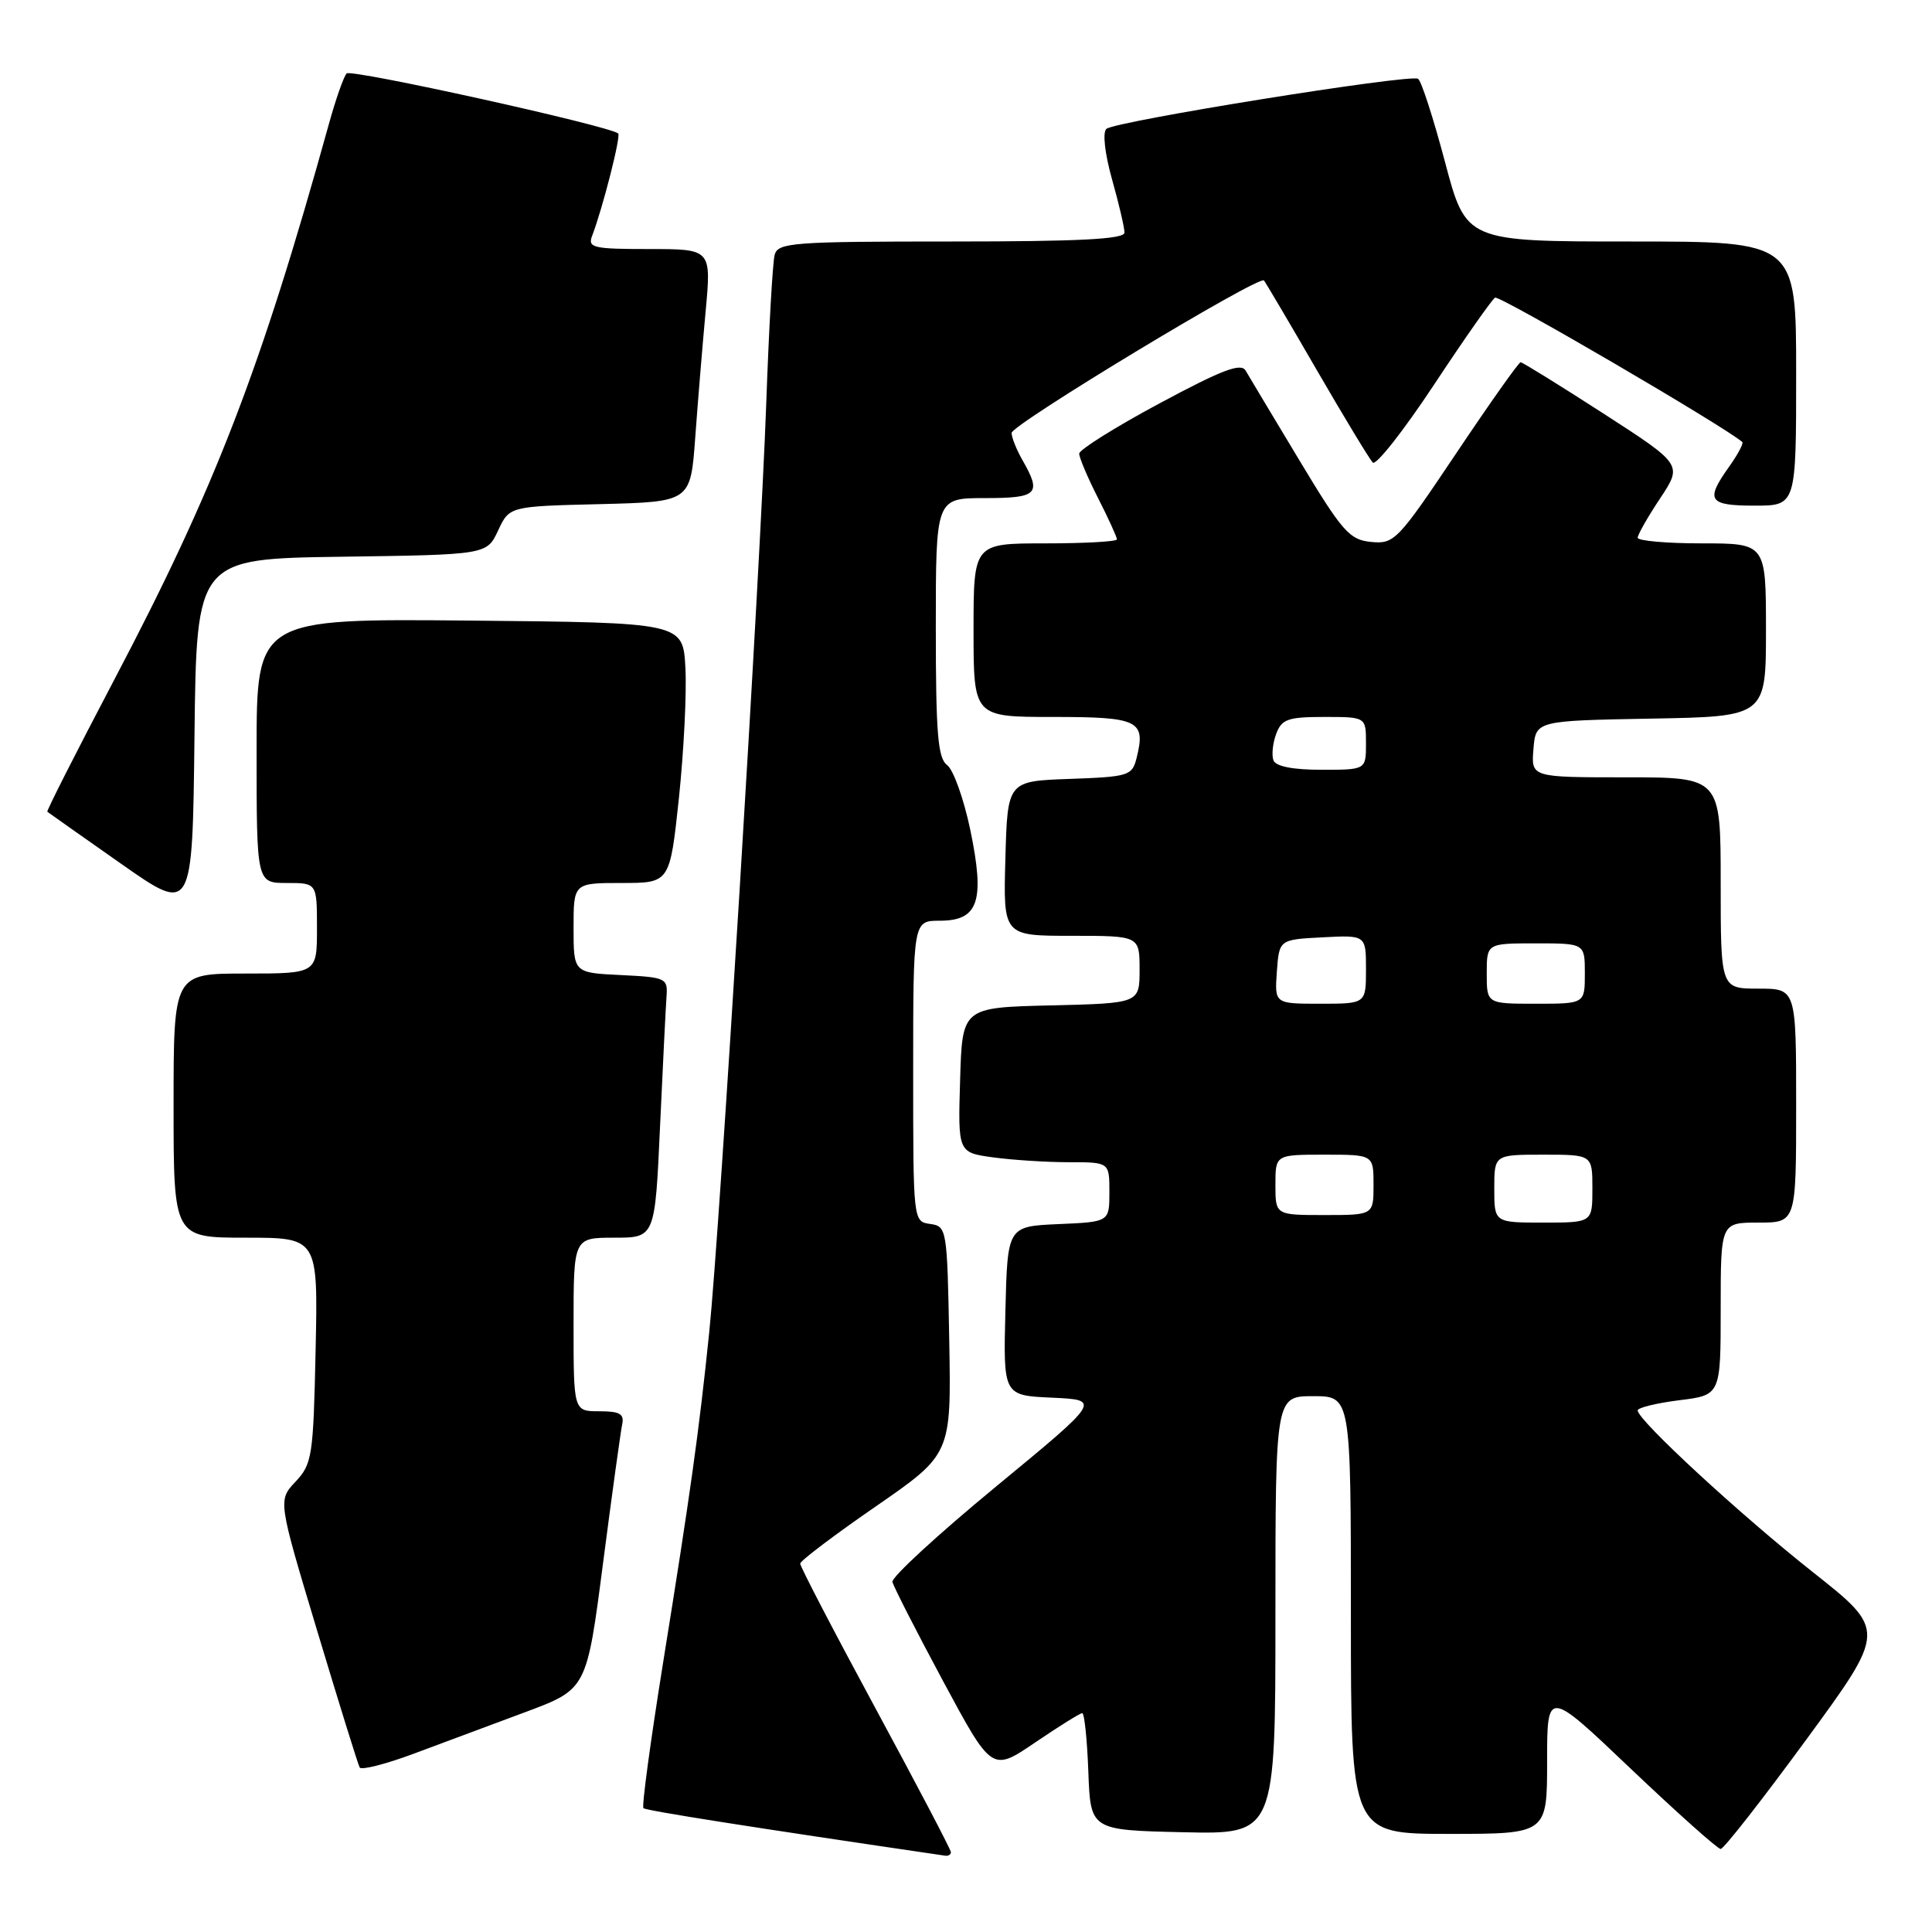 <?xml version="1.0" encoding="UTF-8" standalone="no"?>
<!DOCTYPE svg PUBLIC "-//W3C//DTD SVG 1.1//EN" "http://www.w3.org/Graphics/SVG/1.1/DTD/svg11.dtd" >
<svg xmlns="http://www.w3.org/2000/svg" xmlns:xlink="http://www.w3.org/1999/xlink" version="1.1" viewBox="0 0 256 256">
 <g >
 <path fill="currentColor"
d=" M 126.00 245.42 C 126.00 245.10 121.50 236.52 116.00 226.35 C 110.50 216.18 106.01 207.55 106.03 207.18 C 106.05 206.81 110.56 203.39 116.06 199.60 C 126.05 192.69 126.05 192.69 125.78 177.60 C 125.51 162.80 125.46 162.49 123.25 162.18 C 121.00 161.86 121.00 161.84 121.00 141.93 C 121.00 122.00 121.00 122.00 124.52 122.00 C 129.66 122.00 130.53 119.42 128.57 109.97 C 127.71 105.86 126.33 102.00 125.51 101.39 C 124.27 100.48 124.00 97.25 124.00 83.14 C 124.00 66.00 124.00 66.00 130.50 66.00 C 137.51 66.00 138.05 65.46 135.50 61.00 C 134.71 59.62 134.05 57.99 134.04 57.37 C 134.00 56.29 166.81 36.46 167.48 37.16 C 167.65 37.35 170.80 42.67 174.46 49.00 C 178.13 55.33 181.47 60.85 181.90 61.29 C 182.33 61.72 185.97 57.09 190.00 51.00 C 194.03 44.90 197.68 39.70 198.10 39.44 C 198.67 39.08 228.61 56.57 230.86 58.57 C 231.06 58.74 230.27 60.22 229.11 61.85 C 225.93 66.31 226.38 67.00 232.50 67.00 C 238.00 67.00 238.00 67.00 238.00 49.50 C 238.00 32.00 238.00 32.00 216.13 32.00 C 194.26 32.00 194.26 32.00 191.47 21.46 C 189.93 15.66 188.33 10.70 187.90 10.44 C 186.84 9.78 147.71 16.07 146.60 17.08 C 146.08 17.55 146.39 20.34 147.35 23.76 C 148.26 26.99 149.00 30.16 149.00 30.82 C 149.00 31.69 143.07 32.00 126.07 32.00 C 105.08 32.00 103.09 32.15 102.65 33.75 C 102.38 34.71 101.88 43.60 101.53 53.50 C 100.75 75.47 95.40 162.69 93.98 176.50 C 92.62 189.70 91.50 197.74 87.86 220.33 C 86.20 230.69 85.02 239.36 85.26 239.59 C 85.59 239.92 99.69 242.14 125.25 245.89 C 125.66 245.95 126.00 245.74 126.00 245.42 Z  M 239.34 230.51 C 249.95 216.02 249.95 216.02 240.23 208.33 C 230.59 200.71 217.00 188.17 217.00 186.89 C 217.00 186.53 219.47 185.92 222.50 185.54 C 228.00 184.86 228.00 184.86 228.00 173.43 C 228.00 162.00 228.00 162.00 233.00 162.00 C 238.00 162.00 238.00 162.00 238.00 146.50 C 238.00 131.00 238.00 131.00 233.00 131.00 C 228.00 131.00 228.00 131.00 228.00 117.00 C 228.00 103.00 228.00 103.00 215.44 103.00 C 202.88 103.00 202.88 103.00 203.19 99.25 C 203.50 95.50 203.50 95.50 218.75 95.22 C 234.00 94.95 234.00 94.95 234.00 83.47 C 234.00 72.00 234.00 72.00 225.50 72.00 C 220.82 72.00 217.00 71.66 217.00 71.25 C 217.01 70.84 218.34 68.49 219.98 66.03 C 222.94 61.56 222.94 61.56 212.44 54.78 C 206.66 51.05 201.73 48.00 201.49 48.00 C 201.24 48.00 197.40 53.43 192.96 60.06 C 185.21 71.62 184.75 72.11 181.69 71.81 C 178.81 71.53 177.89 70.49 172.18 61.00 C 168.70 55.22 165.50 49.88 165.06 49.12 C 164.45 48.04 161.99 48.97 153.64 53.45 C 147.79 56.59 143.00 59.59 143.00 60.11 C 143.00 60.64 144.12 63.29 145.50 66.00 C 146.88 68.71 148.00 71.17 148.00 71.47 C 148.00 71.76 143.72 72.00 138.50 72.00 C 129.00 72.00 129.00 72.00 129.00 83.50 C 129.00 95.00 129.00 95.00 139.53 95.00 C 150.92 95.00 151.85 95.46 150.60 100.46 C 150.01 102.79 149.55 102.93 141.74 103.21 C 133.50 103.50 133.50 103.50 133.22 113.75 C 132.93 124.00 132.93 124.00 141.97 124.00 C 151.00 124.00 151.00 124.00 151.00 128.47 C 151.00 132.94 151.00 132.94 139.25 133.22 C 127.50 133.50 127.50 133.50 127.22 143.11 C 126.93 152.72 126.93 152.72 131.61 153.36 C 134.18 153.71 138.69 154.00 141.64 154.00 C 147.00 154.00 147.00 154.00 147.00 157.95 C 147.00 161.91 147.00 161.91 140.25 162.20 C 133.50 162.50 133.50 162.50 133.22 173.70 C 132.94 184.91 132.94 184.91 139.42 185.20 C 145.90 185.50 145.90 185.50 131.95 197.00 C 124.28 203.32 118.11 209.00 118.25 209.61 C 118.39 210.22 121.41 216.14 124.96 222.75 C 131.43 234.78 131.43 234.78 137.16 230.89 C 140.31 228.75 143.12 227.00 143.40 227.00 C 143.69 227.00 144.05 230.49 144.21 234.75 C 144.50 242.50 144.50 242.50 156.75 242.78 C 169.00 243.06 169.00 243.06 169.00 214.03 C 169.00 185.00 169.00 185.00 174.00 185.00 C 179.00 185.00 179.00 185.00 179.00 214.00 C 179.00 243.00 179.00 243.00 192.00 243.00 C 205.00 243.00 205.00 243.00 205.00 233.41 C 205.00 223.81 205.00 223.81 216.13 234.41 C 222.26 240.23 227.60 245.00 228.00 245.00 C 228.40 245.00 233.50 238.48 239.34 230.51 Z  M 69.62 226.86 C 77.74 223.83 77.74 223.83 79.90 207.17 C 81.09 198.00 82.24 189.71 82.44 188.75 C 82.74 187.35 82.13 187.00 79.41 187.00 C 76.00 187.00 76.00 187.00 76.00 175.50 C 76.00 164.00 76.00 164.00 81.40 164.00 C 86.79 164.00 86.79 164.00 87.46 149.25 C 87.83 141.14 88.22 133.38 88.32 132.00 C 88.49 129.61 88.23 129.49 82.25 129.20 C 76.00 128.90 76.00 128.90 76.00 122.95 C 76.00 117.00 76.00 117.00 82.38 117.00 C 88.76 117.00 88.76 117.00 89.96 105.75 C 90.61 99.56 91.00 91.80 90.82 88.50 C 90.50 82.50 90.50 82.50 62.25 82.23 C 34.00 81.97 34.00 81.97 34.00 99.48 C 34.00 117.00 34.00 117.00 38.00 117.00 C 42.00 117.00 42.00 117.00 42.00 123.00 C 42.00 129.00 42.00 129.00 32.50 129.00 C 23.00 129.00 23.00 129.00 23.00 146.50 C 23.00 164.00 23.00 164.00 32.57 164.00 C 42.14 164.00 42.14 164.00 41.82 178.92 C 41.52 192.96 41.36 193.99 39.16 196.33 C 36.83 198.81 36.83 198.81 42.05 216.16 C 44.92 225.70 47.44 233.81 47.66 234.20 C 47.87 234.58 51.08 233.77 54.78 232.39 C 58.47 231.02 65.15 228.53 69.62 226.86 Z  M 45.27 73.77 C 64.50 73.50 64.50 73.50 66.00 70.30 C 67.50 67.09 67.50 67.09 79.50 66.80 C 91.50 66.50 91.50 66.50 92.12 58.00 C 92.46 53.33 93.08 45.79 93.50 41.25 C 94.26 33.00 94.26 33.00 86.02 33.00 C 78.59 33.00 77.85 32.83 78.46 31.25 C 79.86 27.59 82.31 17.98 81.91 17.68 C 80.50 16.62 46.51 9.11 45.93 9.73 C 45.54 10.15 44.47 13.20 43.56 16.50 C 34.52 49.06 28.48 64.71 15.10 90.14 C 10.12 99.62 6.14 107.46 6.27 107.56 C 6.40 107.67 10.78 110.76 16.00 114.42 C 25.50 121.09 25.50 121.09 25.77 97.57 C 26.04 74.04 26.04 74.04 45.27 73.77 Z  M 198.00 157.50 C 198.00 153.00 198.00 153.00 204.50 153.00 C 211.00 153.00 211.00 153.00 211.00 157.50 C 211.00 162.00 211.00 162.00 204.50 162.00 C 198.00 162.00 198.00 162.00 198.00 157.50 Z  M 169.00 157.00 C 169.00 153.00 169.00 153.00 175.50 153.00 C 182.00 153.00 182.00 153.00 182.00 157.00 C 182.00 161.00 182.00 161.00 175.50 161.00 C 169.00 161.00 169.00 161.00 169.00 157.00 Z  M 169.19 128.75 C 169.50 124.50 169.50 124.50 175.25 124.20 C 181.00 123.90 181.00 123.90 181.00 128.45 C 181.00 133.00 181.00 133.00 174.94 133.00 C 168.89 133.00 168.89 133.00 169.19 128.75 Z  M 197.00 129.00 C 197.00 125.00 197.00 125.00 203.50 125.00 C 210.00 125.00 210.00 125.00 210.00 129.00 C 210.00 133.00 210.00 133.00 203.50 133.00 C 197.00 133.00 197.00 133.00 197.00 129.00 Z  M 168.74 100.75 C 168.48 100.06 168.64 98.49 169.10 97.25 C 169.83 95.29 170.65 95.00 175.47 95.00 C 181.00 95.00 181.00 95.00 181.00 98.50 C 181.00 102.00 181.00 102.00 175.11 102.00 C 171.31 102.00 169.04 101.55 168.74 100.75 Z "/>
</g>
</svg>
